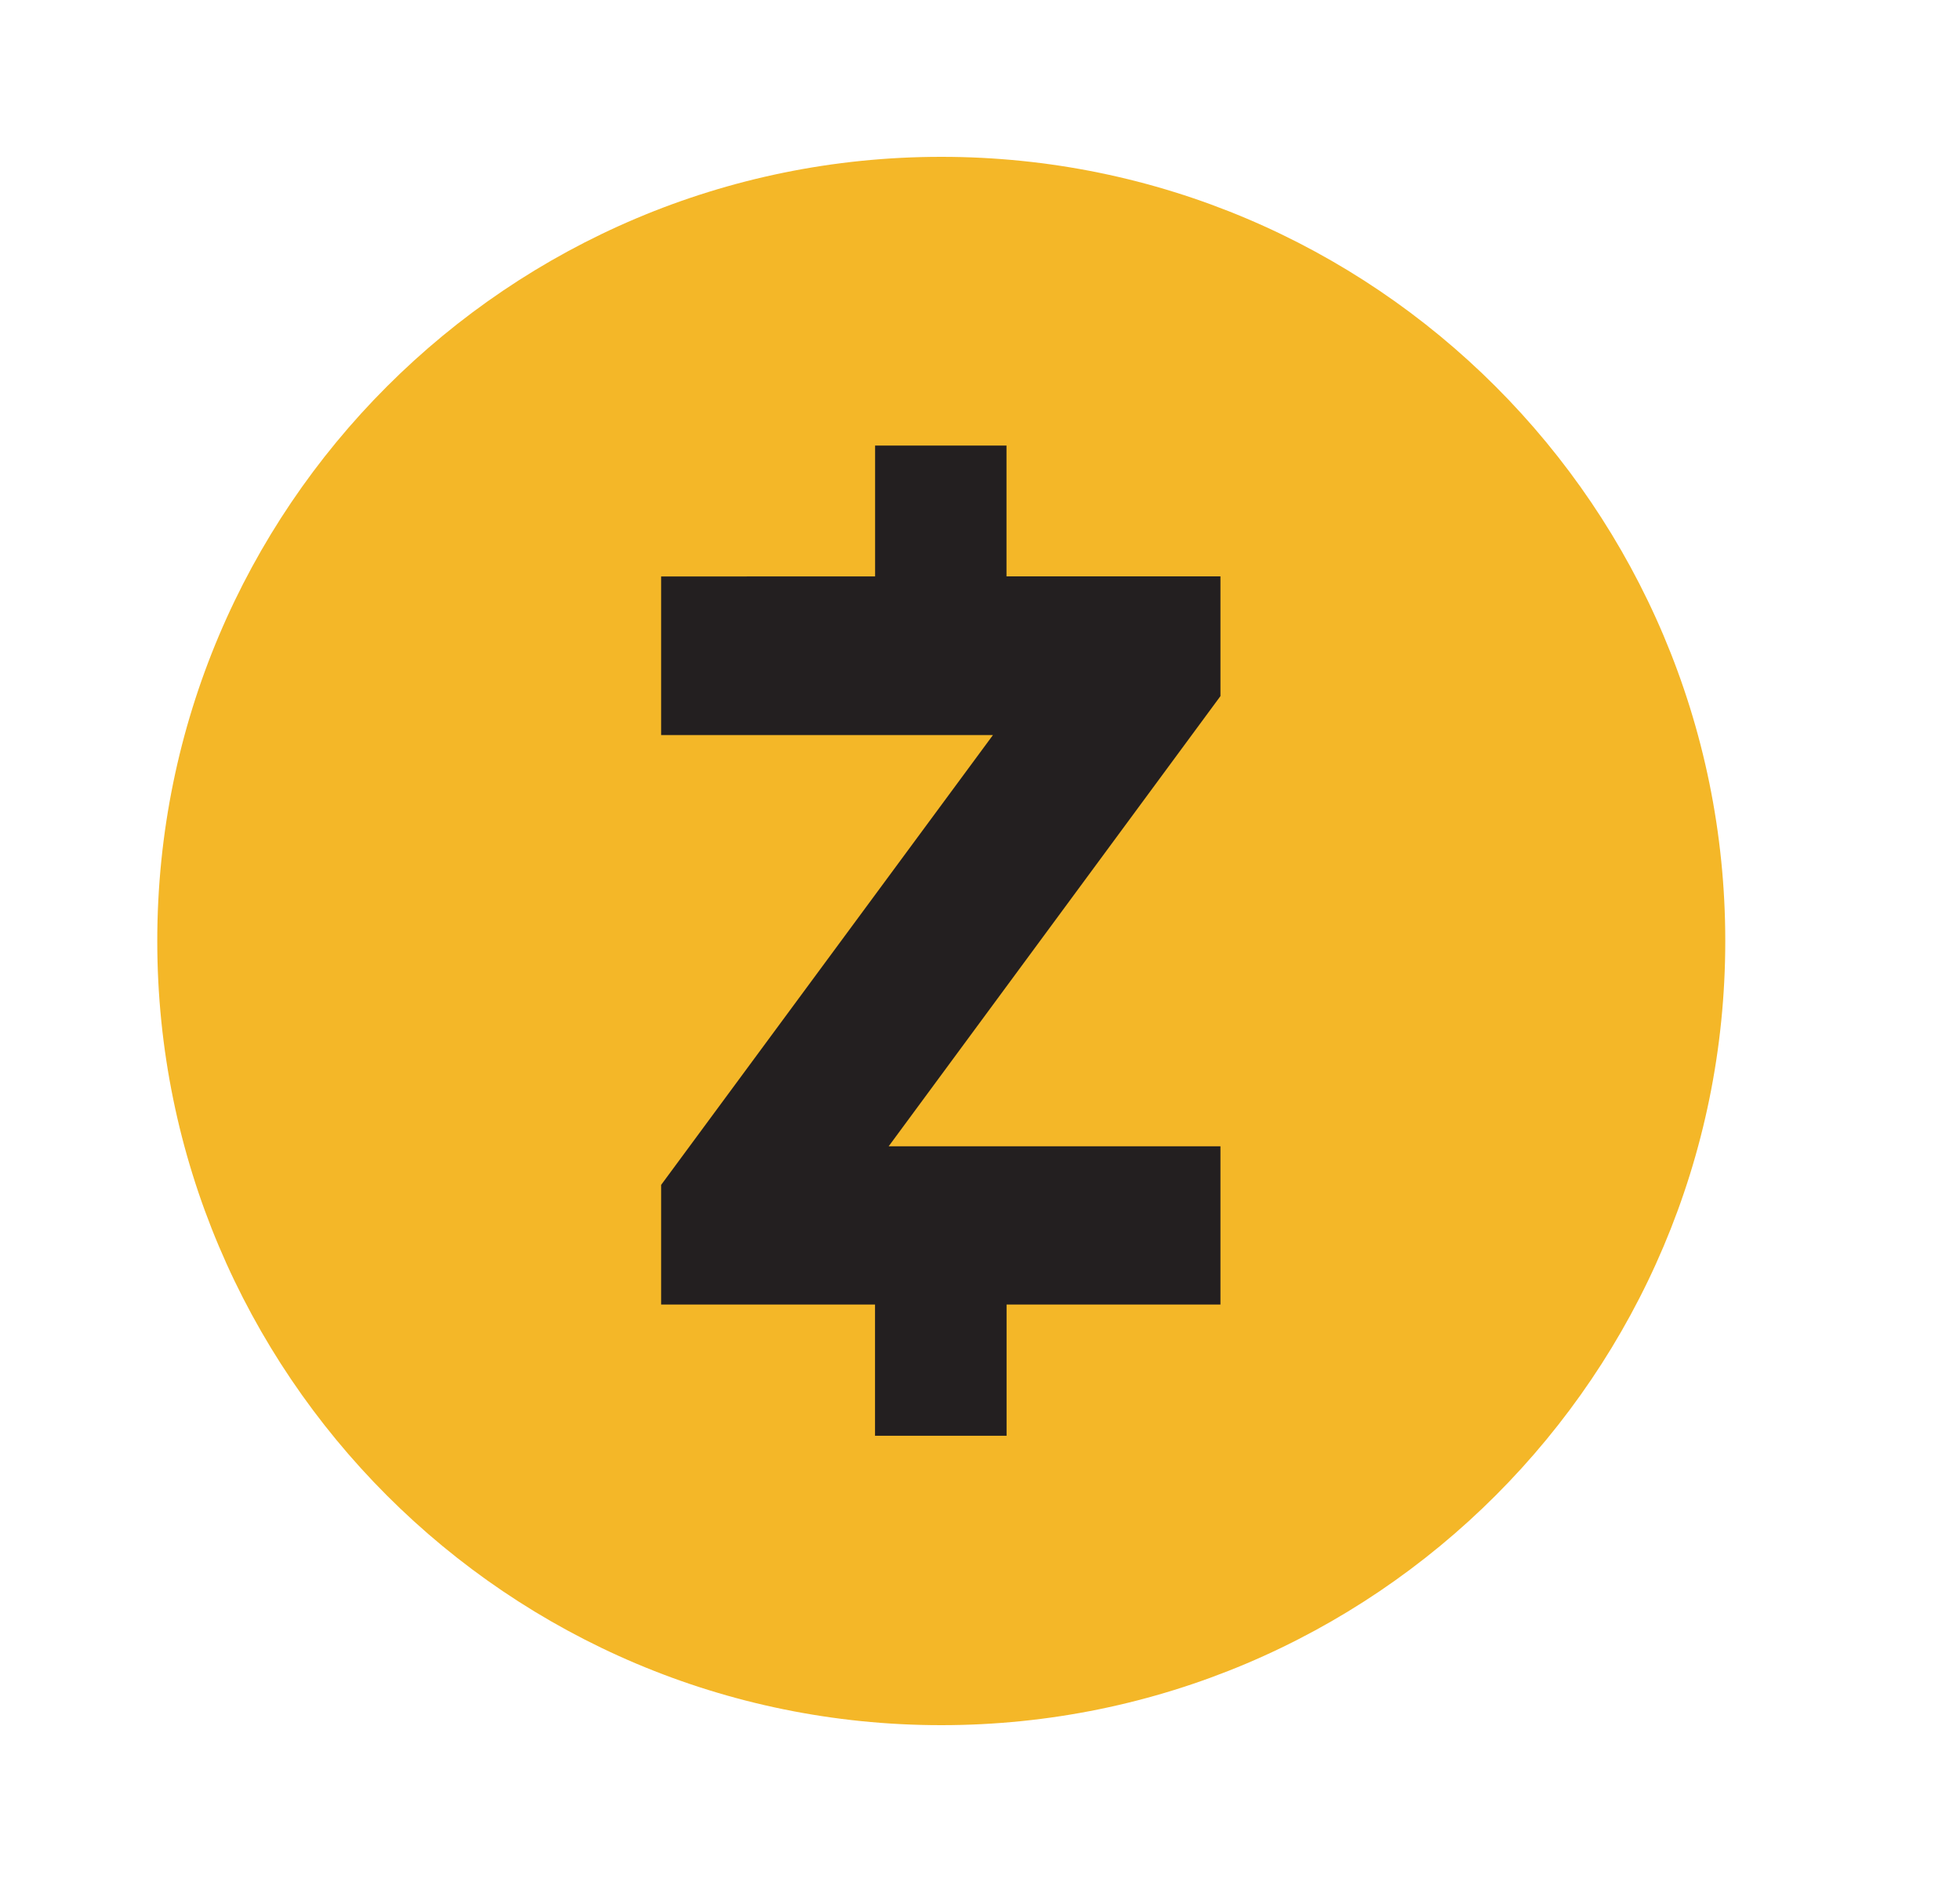 <svg width="25" height="24" fill="none" viewBox="-2 -2 25 24" id="zec" x="277" y="97" xmlns="http://www.w3.org/2000/svg">
        <path d="M10.006 20c5.522 0 10-4.477 10-10s-4.478-10-10-10c-5.523 0-10 4.477-10 10s4.477 10 10 10z" fill="#F4B728"/>
        <path d="M6.433 13.11v1.526h2.728v1.673h1.678v-1.673h2.728v-2.018H9.335l4.232-5.741V5.35h-2.729V3.682H9.162v1.669H6.433v2.023h4.232L6.433 13.11z" fill="#231F20"/>
    </svg>